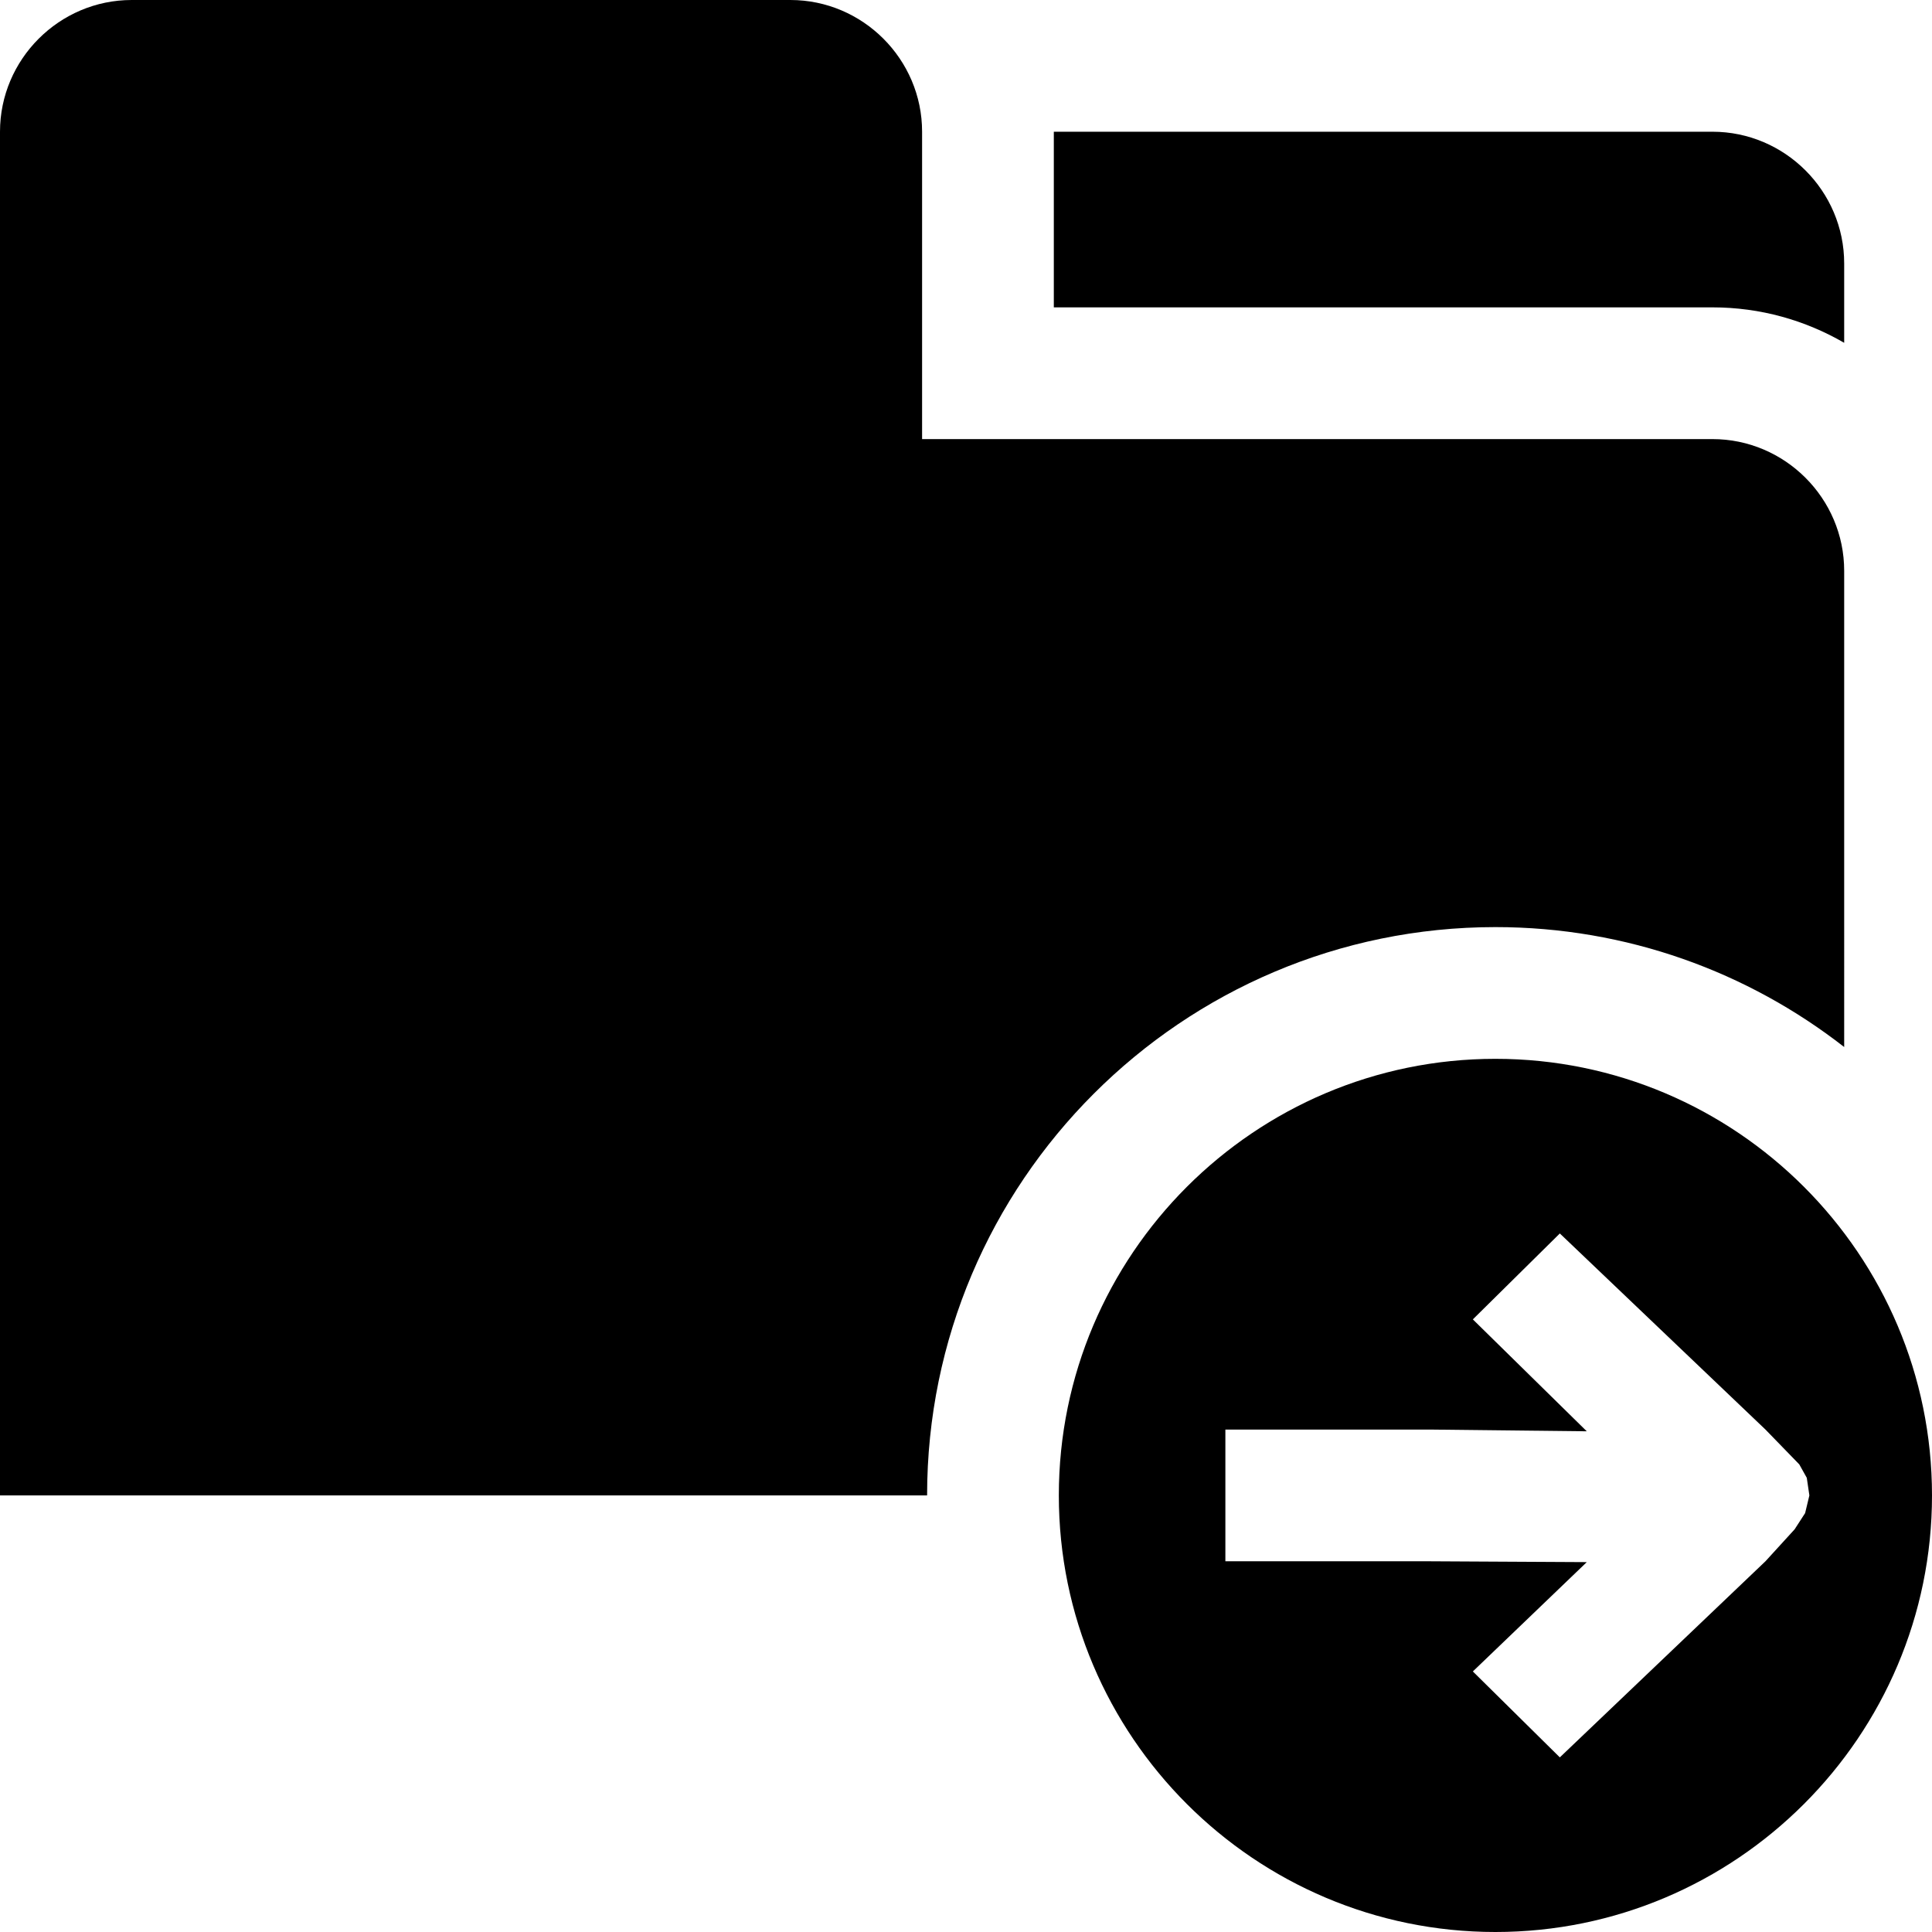 <?xml version="1.0" encoding="UTF-8" standalone="no"?>
<!-- Generator: Adobe Illustrator 19.0.0, SVG Export Plug-In . SVG Version: 6.00 Build 0)  -->

<svg
   xmlns:dc="http://purl.org/dc/elements/1.1/"
   xmlns:cc="http://creativecommons.org/ns#"
   xmlns:rdf="http://www.w3.org/1999/02/22-rdf-syntax-ns#"
   xmlns:svg="http://www.w3.org/2000/svg"
   xmlns="http://www.w3.org/2000/svg"
   xmlns:sodipodi="http://sodipodi.sourceforge.net/DTD/sodipodi-0.dtd"
   xmlns:inkscape="http://www.inkscape.org/namespaces/inkscape"
   version="1.1"
   id="Layer_1"
   x="0px"
   y="0px"
   viewBox="0 0 440 440"
   style="enable-background:new 0 0 440 440;"
   xml:space="preserve"
   sodipodi:docname="open-folder.svg"
   inkscape:version="0.92.5 (2060ec1f9f, 2020-04-08)"><defs
   id="defs43">
	
	
	
</defs><sodipodi:namedview
   pagecolor="#ffffff"
   bordercolor="#666666"
   borderopacity="1"
   objecttolerance="10"
   gridtolerance="10"
   guidetolerance="10"
   inkscape:pageopacity="0"
   inkscape:pageshadow="2"
   inkscape:window-width="3200"
   inkscape:window-height="1536"
   id="namedview41"
   showgrid="false"
   inkscape:zoom="1.0727273"
   inkscape:cx="329.71033"
   inkscape:cy="58.124554"
   inkscape:window-x="0"
   inkscape:window-y="54"
   inkscape:window-maximized="1"
   inkscape:current-layer="Layer_1" />
<path
   inkscape:connector-curvature="0"
   id="path2"
   d="M 420,78.072 V 60 C 420,43.5 406.5,30 390,30 H 240 v 40 h 150 c 10.925,0 21.167,2.949 30,8.072 z" /><path
   inkscape:connector-curvature="0"
   id="path4"
   d="m 340.57,211.141 c 29.914,0 57.487,10.205 79.43,27.311 V 130 c 0,-16.5 -13.5,-30 -30,-30 H 210 V 30 C 210,13.5 196.5,0 180,0 H 30 C 13.5,0 0,13.5 0,30 v 310.57 h 211.141 c 0,-71.368 58.061,-129.429 129.429,-129.429 z" /><path
   inkscape:connector-curvature="0"
   id="path6"
   d="m 241.141,340.57 c 0,-54.825 44.604,-99.43 99.43,-99.43 54.826,0 99.429,44.605 99.429,99.43 0,54.826 -44.604,99.43 -99.43,99.43 -54.826,0 -99.429,-44.604 -99.429,-99.43 z m 94.29,40.09 19.809,19.57 46.83,-44.659 6.642,-7.277 2.392,-3.693 0.969,-4.03 -0.59,-4.006 -1.708,-3.06 -7.704,-7.933 -46.83,-44.659 -19.809,19.57 25.944,25.486 -35.805,-0.397 h -46.5 v 30 h 46.5 l 35.805,0.193 z"
   sodipodi:nodetypes="ssssscccccccccccccccccc" />
<g
   id="g10">
</g>
<g
   id="g12">
</g>
<g
   id="g14">
</g>
<g
   id="g16">
</g>
<g
   id="g18">
</g>
<g
   id="g20">
</g>
<g
   id="g22">
</g>
<g
   id="g24">
</g>
<g
   id="g26">
</g>
<g
   id="g28">
</g>
<g
   id="g30">
</g>
<g
   id="g32">
</g>
<g
   id="g34">
</g>
<g
   id="g36">
</g>
<g
   id="g38">
</g>
</svg>